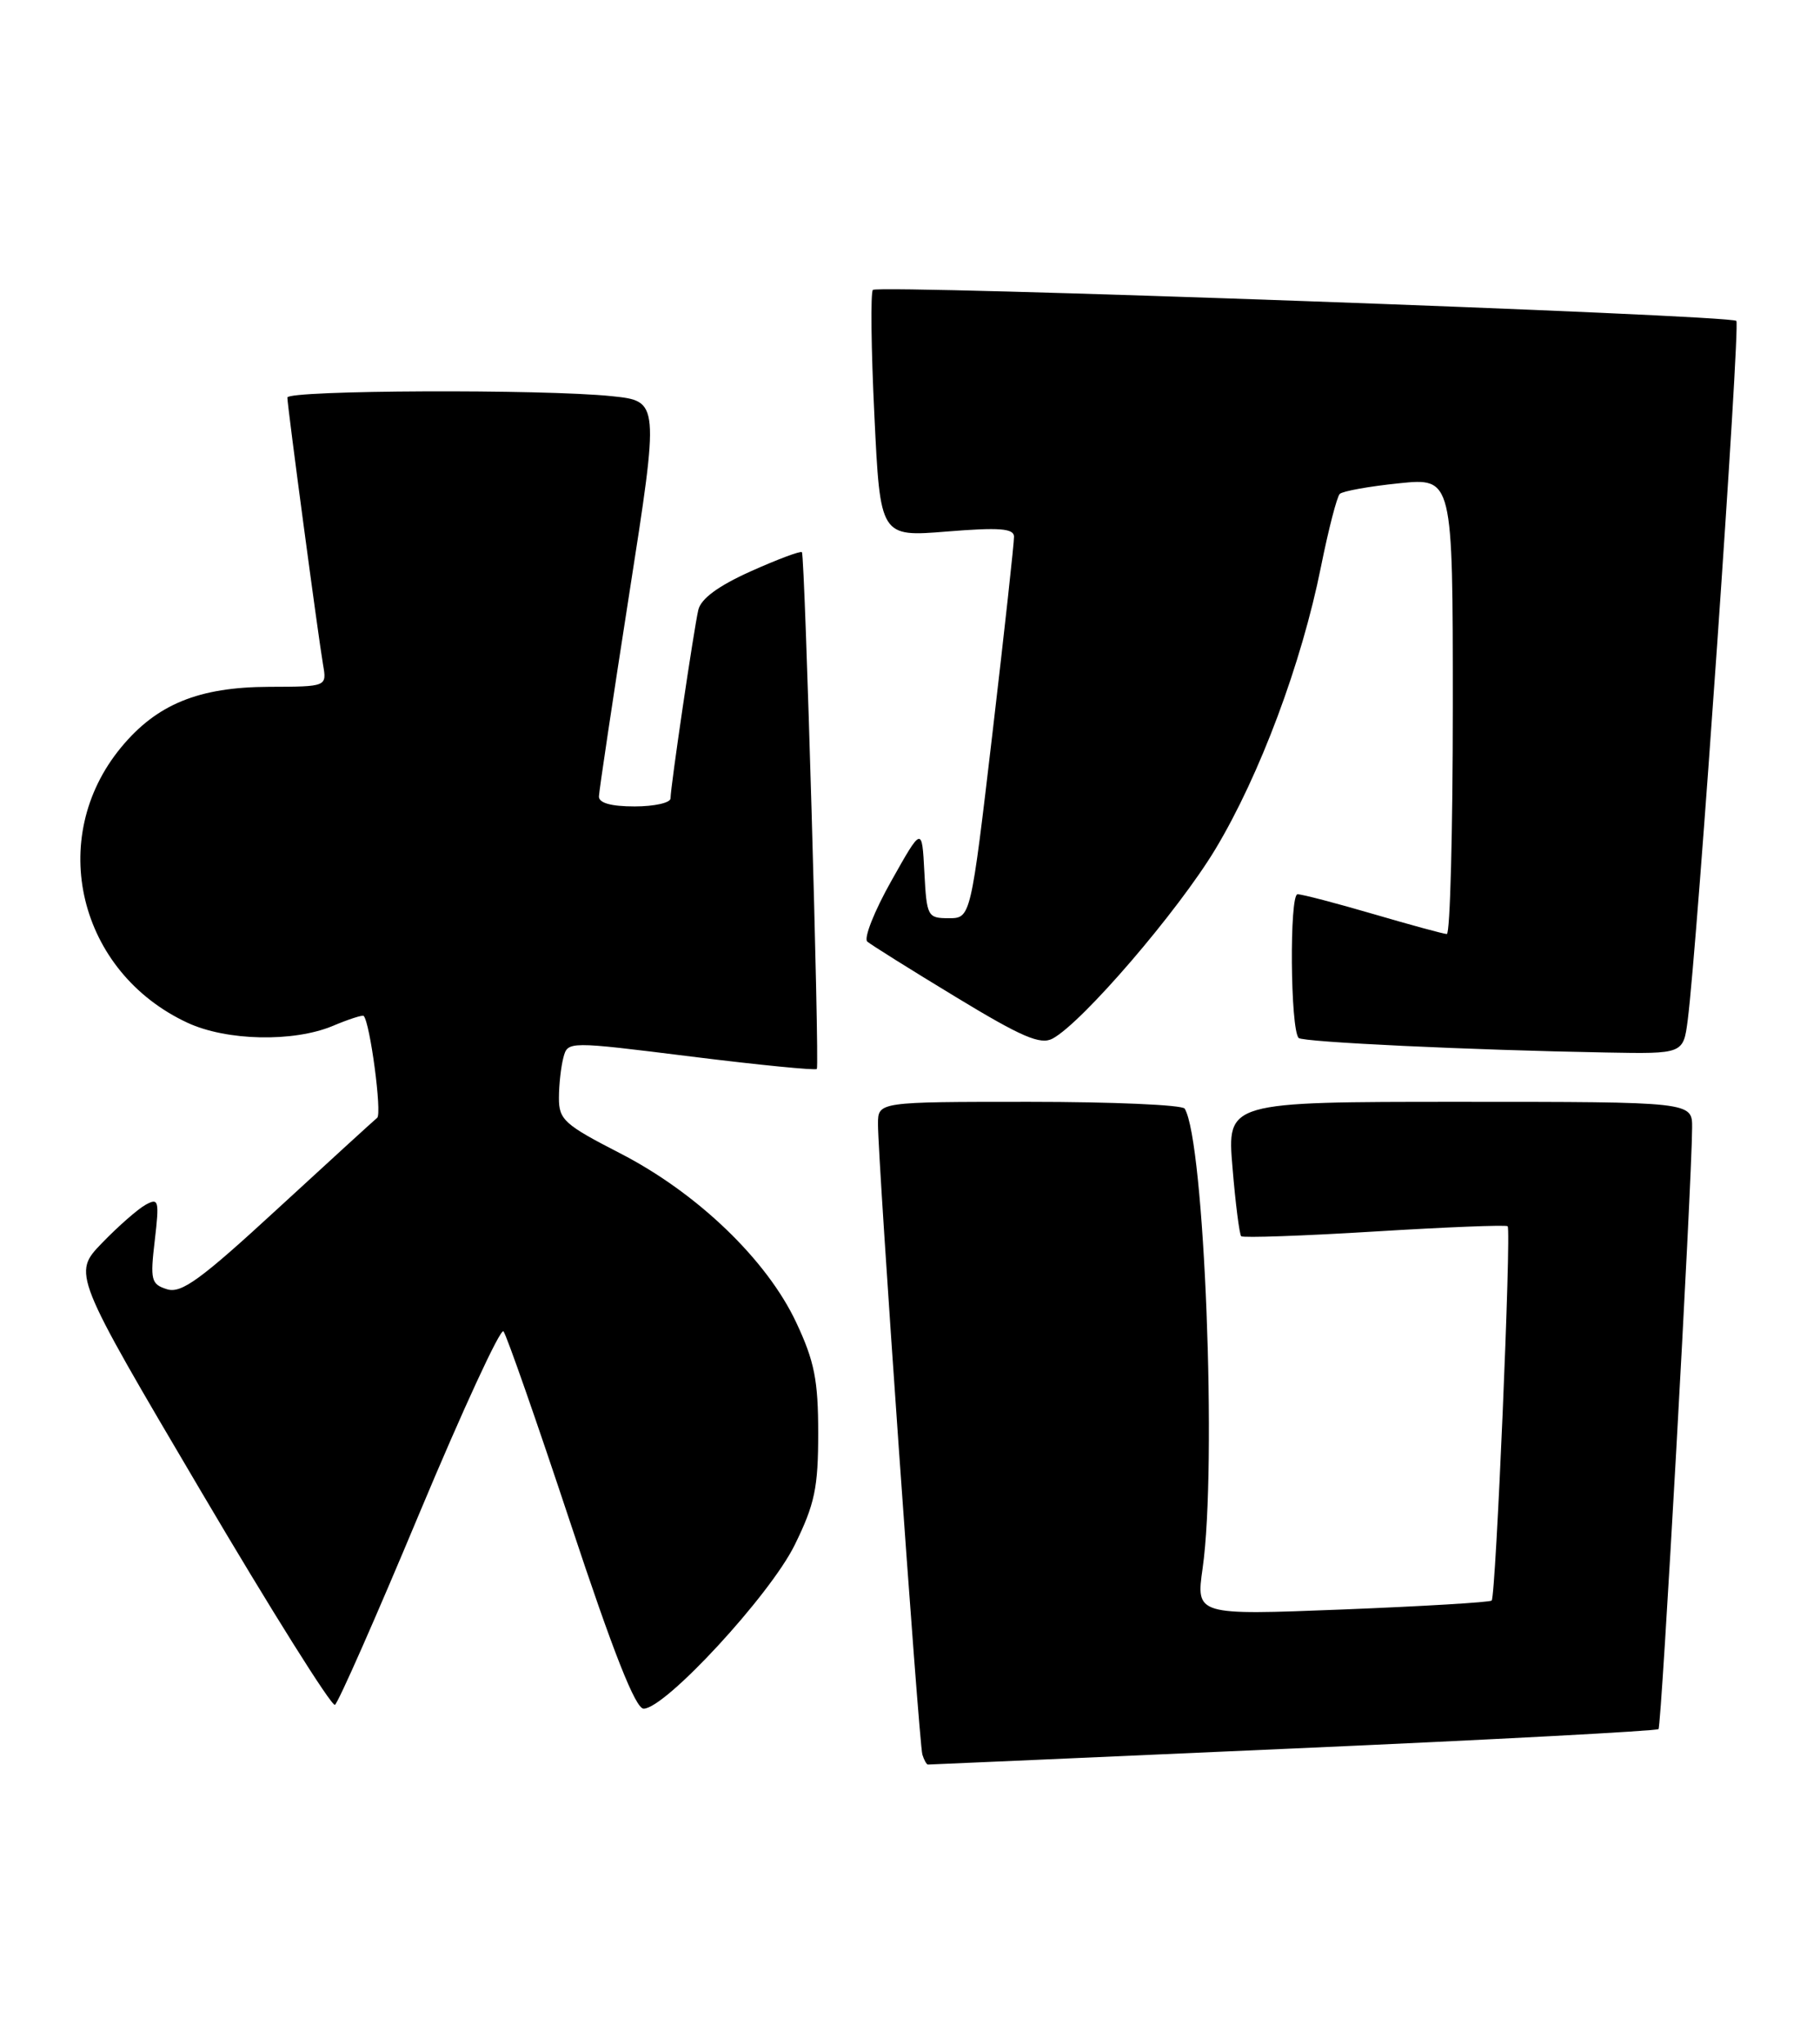 <?xml version="1.0" encoding="UTF-8" standalone="no"?>
<!DOCTYPE svg PUBLIC "-//W3C//DTD SVG 1.1//EN" "http://www.w3.org/Graphics/SVG/1.1/DTD/svg11.dtd" >
<svg xmlns="http://www.w3.org/2000/svg" xmlns:xlink="http://www.w3.org/1999/xlink" version="1.1" viewBox="0 0 228 256">
 <g >
 <path fill="currentColor"
d=" M 161.96 218.99 C 186.92 217.89 207.54 216.79 207.77 216.56 C 208.15 216.18 211.93 148.62 211.98 141.25 C 212.00 138.00 212.00 138.00 182.86 138.00 C 153.71 138.00 153.71 138.00 154.40 146.21 C 154.77 150.72 155.27 154.60 155.49 154.83 C 155.72 155.05 163.24 154.79 172.20 154.24 C 181.17 153.69 188.67 153.39 188.87 153.58 C 189.35 154.01 187.39 199.94 186.87 200.46 C 186.66 200.68 178.23 201.18 168.15 201.58 C 149.82 202.30 149.82 202.30 150.66 196.40 C 152.48 183.61 150.89 142.87 148.41 138.85 C 148.12 138.38 139.36 138.00 128.94 138.00 C 110.00 138.00 110.00 138.00 109.99 140.75 C 109.96 145.14 115.12 218.37 115.55 219.75 C 115.76 220.44 116.08 221.00 116.25 221.00 C 116.42 221.00 136.99 220.10 161.96 218.99 Z  M 52.54 189.53 C 57.96 176.58 62.69 166.33 63.07 166.74 C 63.44 167.16 67.22 177.96 71.46 190.75 C 76.84 207.00 79.61 214.00 80.63 214.00 C 83.34 214.00 96.48 199.77 99.56 193.49 C 102.07 188.38 102.50 186.33 102.50 179.50 C 102.50 172.87 102.03 170.50 99.76 165.66 C 96.08 157.79 87.34 149.40 77.66 144.43 C 70.69 140.85 70.01 140.23 70.02 137.50 C 70.02 135.85 70.28 133.58 70.58 132.45 C 71.13 130.40 71.13 130.40 86.61 132.33 C 95.12 133.39 102.19 134.08 102.33 133.88 C 102.68 133.35 100.84 69.58 100.46 69.16 C 100.29 68.97 97.41 70.05 94.06 71.55 C 89.97 73.39 87.81 74.98 87.48 76.39 C 86.90 78.93 84.00 98.57 84.00 99.99 C 84.00 100.55 81.97 101.00 79.50 101.00 C 76.55 101.00 75.01 100.57 75.03 99.75 C 75.05 99.06 76.76 87.64 78.83 74.37 C 82.60 50.24 82.60 50.24 76.65 49.62 C 68.05 48.72 36.00 48.86 36.00 49.79 C 36.00 50.83 39.86 79.69 40.47 83.25 C 40.95 86.00 40.95 86.00 33.73 86.02 C 24.89 86.05 19.63 88.20 15.16 93.62 C 5.77 105.00 9.83 121.76 23.50 128.10 C 28.39 130.37 36.76 130.55 41.69 128.49 C 43.68 127.65 45.42 127.09 45.56 127.24 C 46.36 128.07 47.88 139.50 47.25 140.00 C 46.84 140.33 41.23 145.46 34.79 151.38 C 25.13 160.28 22.71 162.04 20.92 161.47 C 18.93 160.84 18.80 160.33 19.39 155.35 C 19.97 150.36 19.88 149.99 18.26 150.88 C 17.29 151.41 14.83 153.56 12.79 155.67 C 9.09 159.50 9.09 159.50 25.16 186.74 C 33.99 201.72 41.56 213.77 41.96 213.52 C 42.37 213.27 47.13 202.48 52.54 189.53 Z  M 211.43 127.75 C 212.62 118.63 218.04 40.70 217.52 40.19 C 216.78 39.44 110.05 35.62 109.35 36.31 C 109.05 36.62 109.13 43.70 109.54 52.06 C 110.27 67.25 110.27 67.25 118.63 66.57 C 125.18 66.04 127.01 66.18 127.03 67.20 C 127.05 67.91 125.84 78.96 124.34 91.75 C 121.61 115.00 121.61 115.00 118.86 115.00 C 116.20 115.00 116.09 114.79 115.80 109.25 C 115.50 103.50 115.50 103.50 111.65 110.35 C 109.53 114.11 108.18 117.52 108.65 117.93 C 109.12 118.33 114.11 121.46 119.74 124.87 C 128.01 129.89 130.34 130.89 131.86 130.08 C 135.59 128.08 147.60 114.10 152.27 106.33 C 157.82 97.09 163.06 83.07 165.48 71.00 C 166.42 66.33 167.48 62.21 167.84 61.86 C 168.20 61.51 171.54 60.91 175.25 60.53 C 182.00 59.84 182.00 59.84 182.00 88.42 C 182.00 104.14 181.66 116.99 181.25 116.98 C 180.84 116.97 176.70 115.84 172.05 114.48 C 167.40 113.12 163.13 112.00 162.55 112.00 C 161.52 112.00 161.64 128.91 162.69 130.00 C 163.18 130.52 184.29 131.52 201.19 131.82 C 210.88 132.00 210.88 132.00 211.43 127.75 Z "/>
</g>
</svg>
